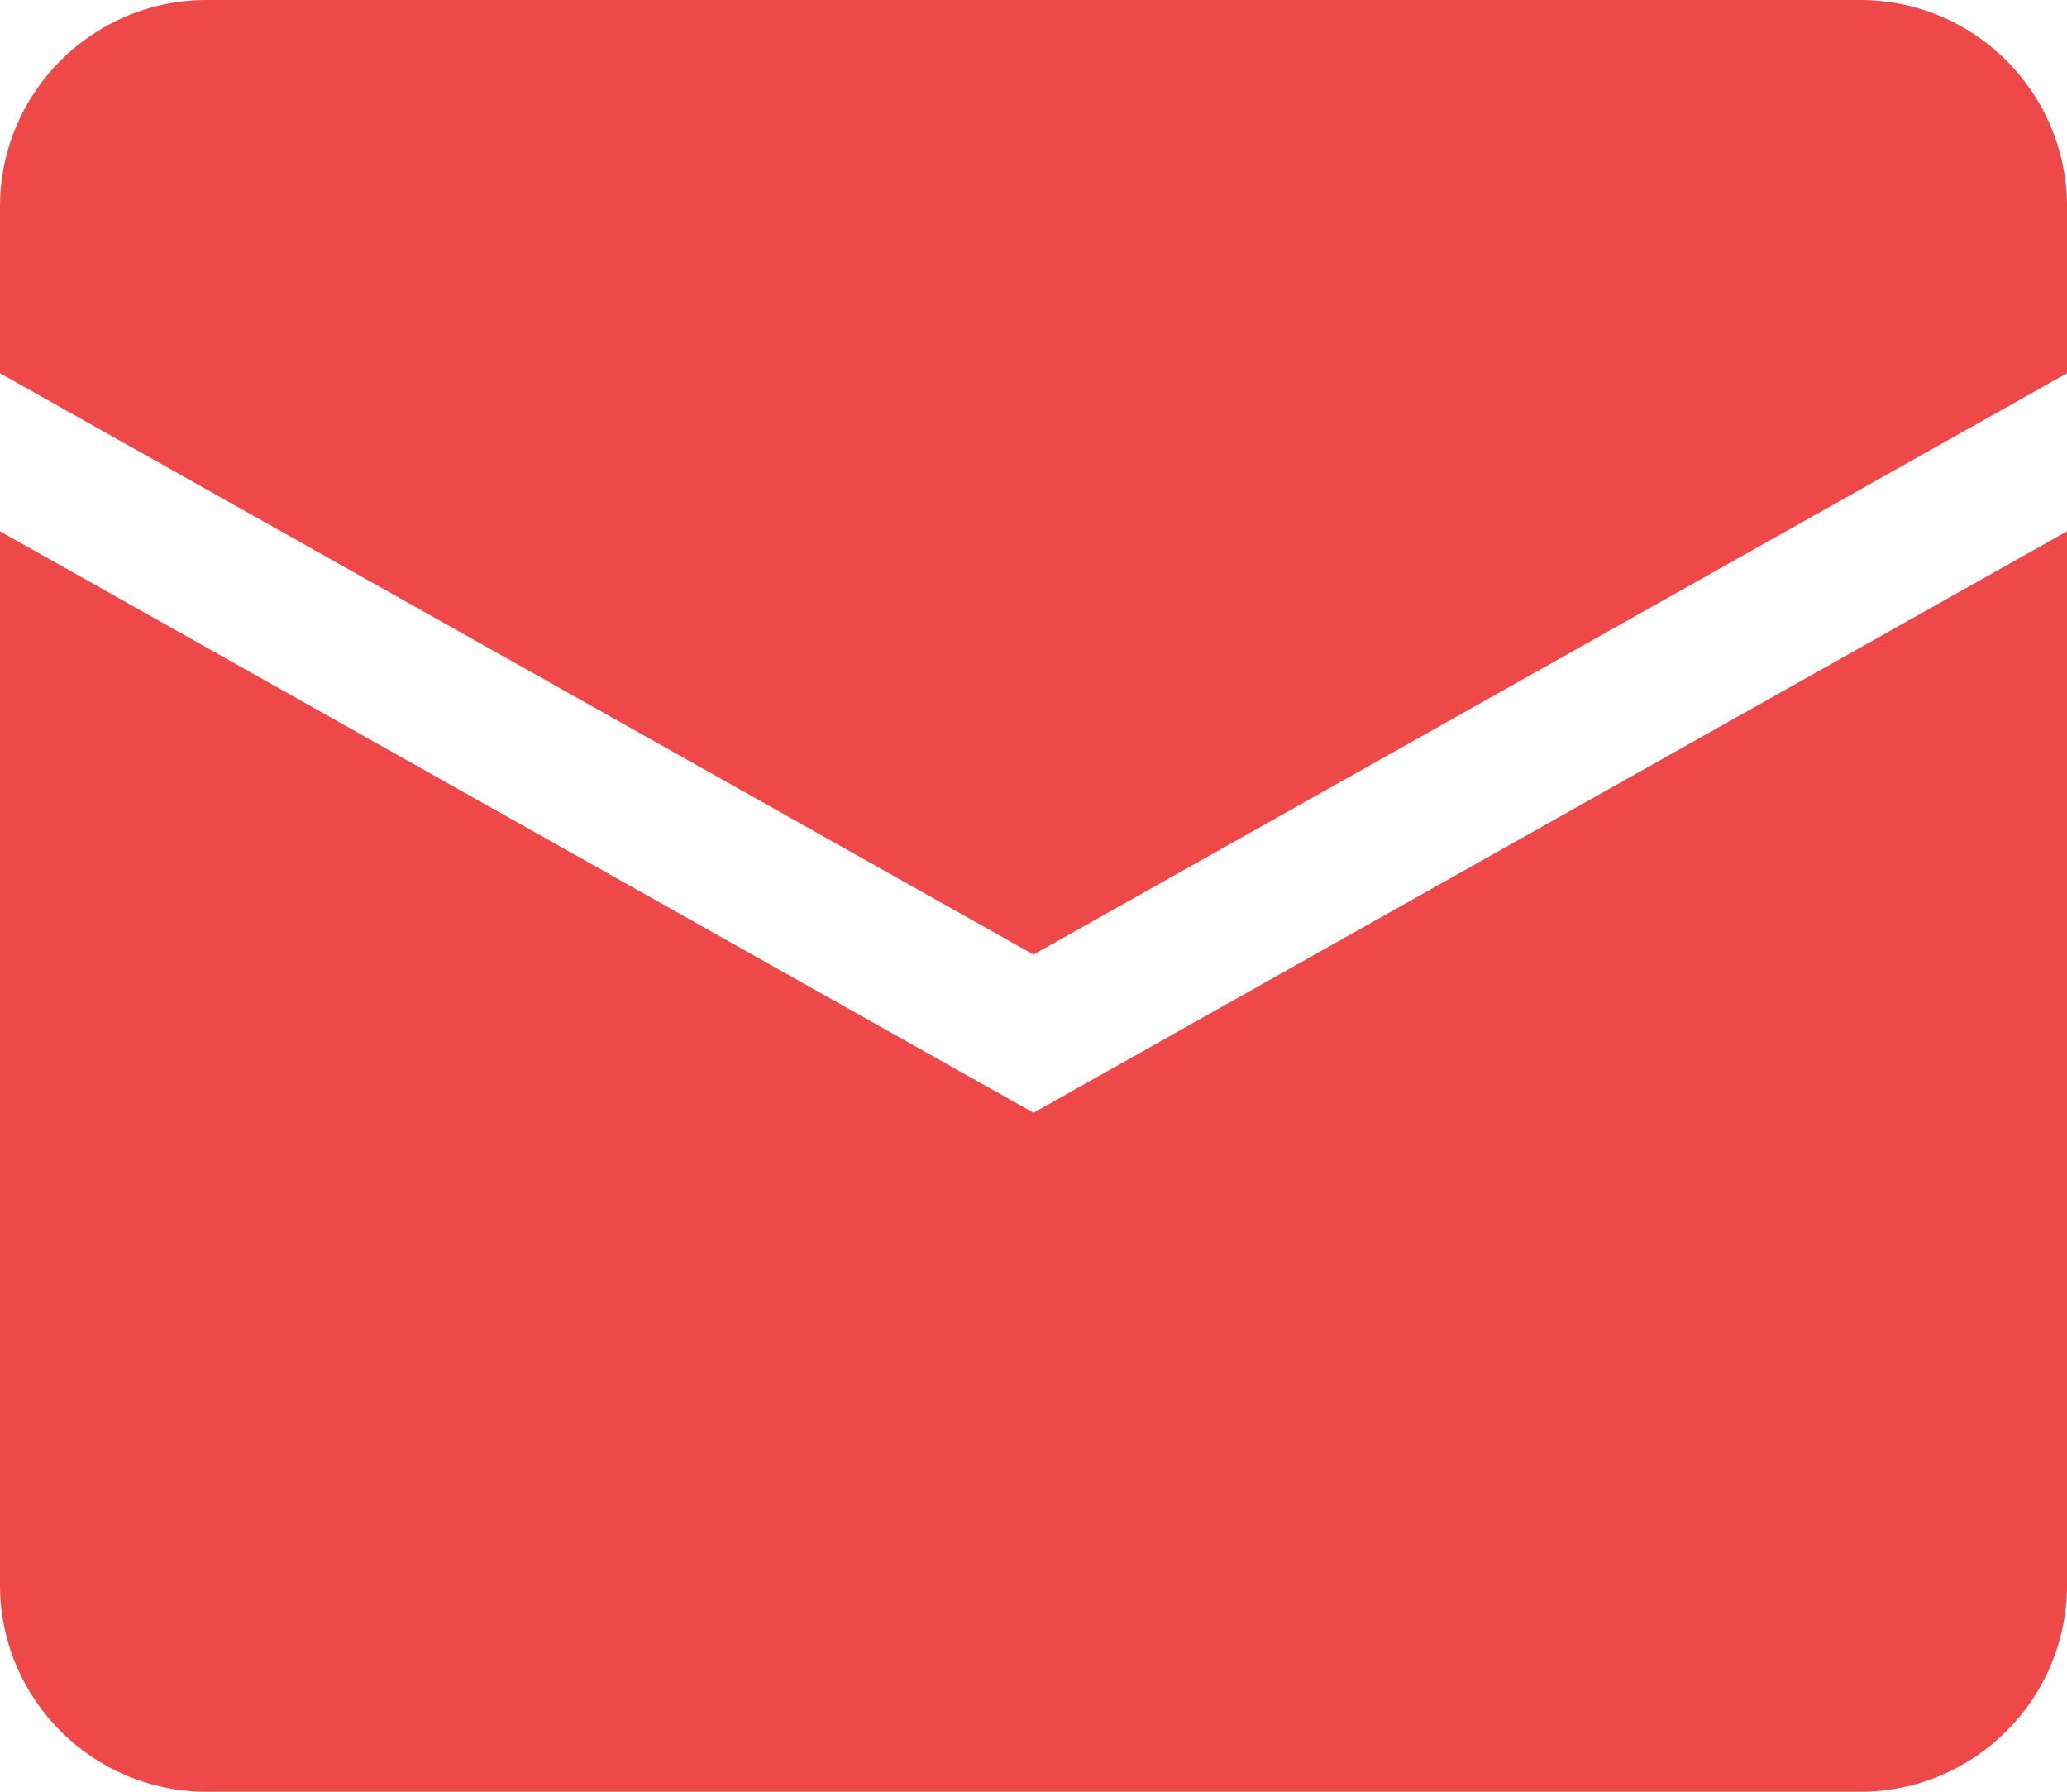 <svg width="15" height="13" viewBox="0 0 15 13" fill="none" xmlns="http://www.w3.org/2000/svg">
<path d="M0 1.5C0 0.672 0.672 0 1.5 0H13.5C14.328 0 15 0.672 15 1.5V2.708L7.5 6.926L0 2.708V1.5Z" fill="#EE4848"/>
<path d="M0 3.855V11.5C0 12.328 0.672 13 1.5 13H13.5C14.328 13 15 12.328 15 11.5V3.855L7.5 8.074L0 3.855Z" fill="#EE4848"/>
</svg>
